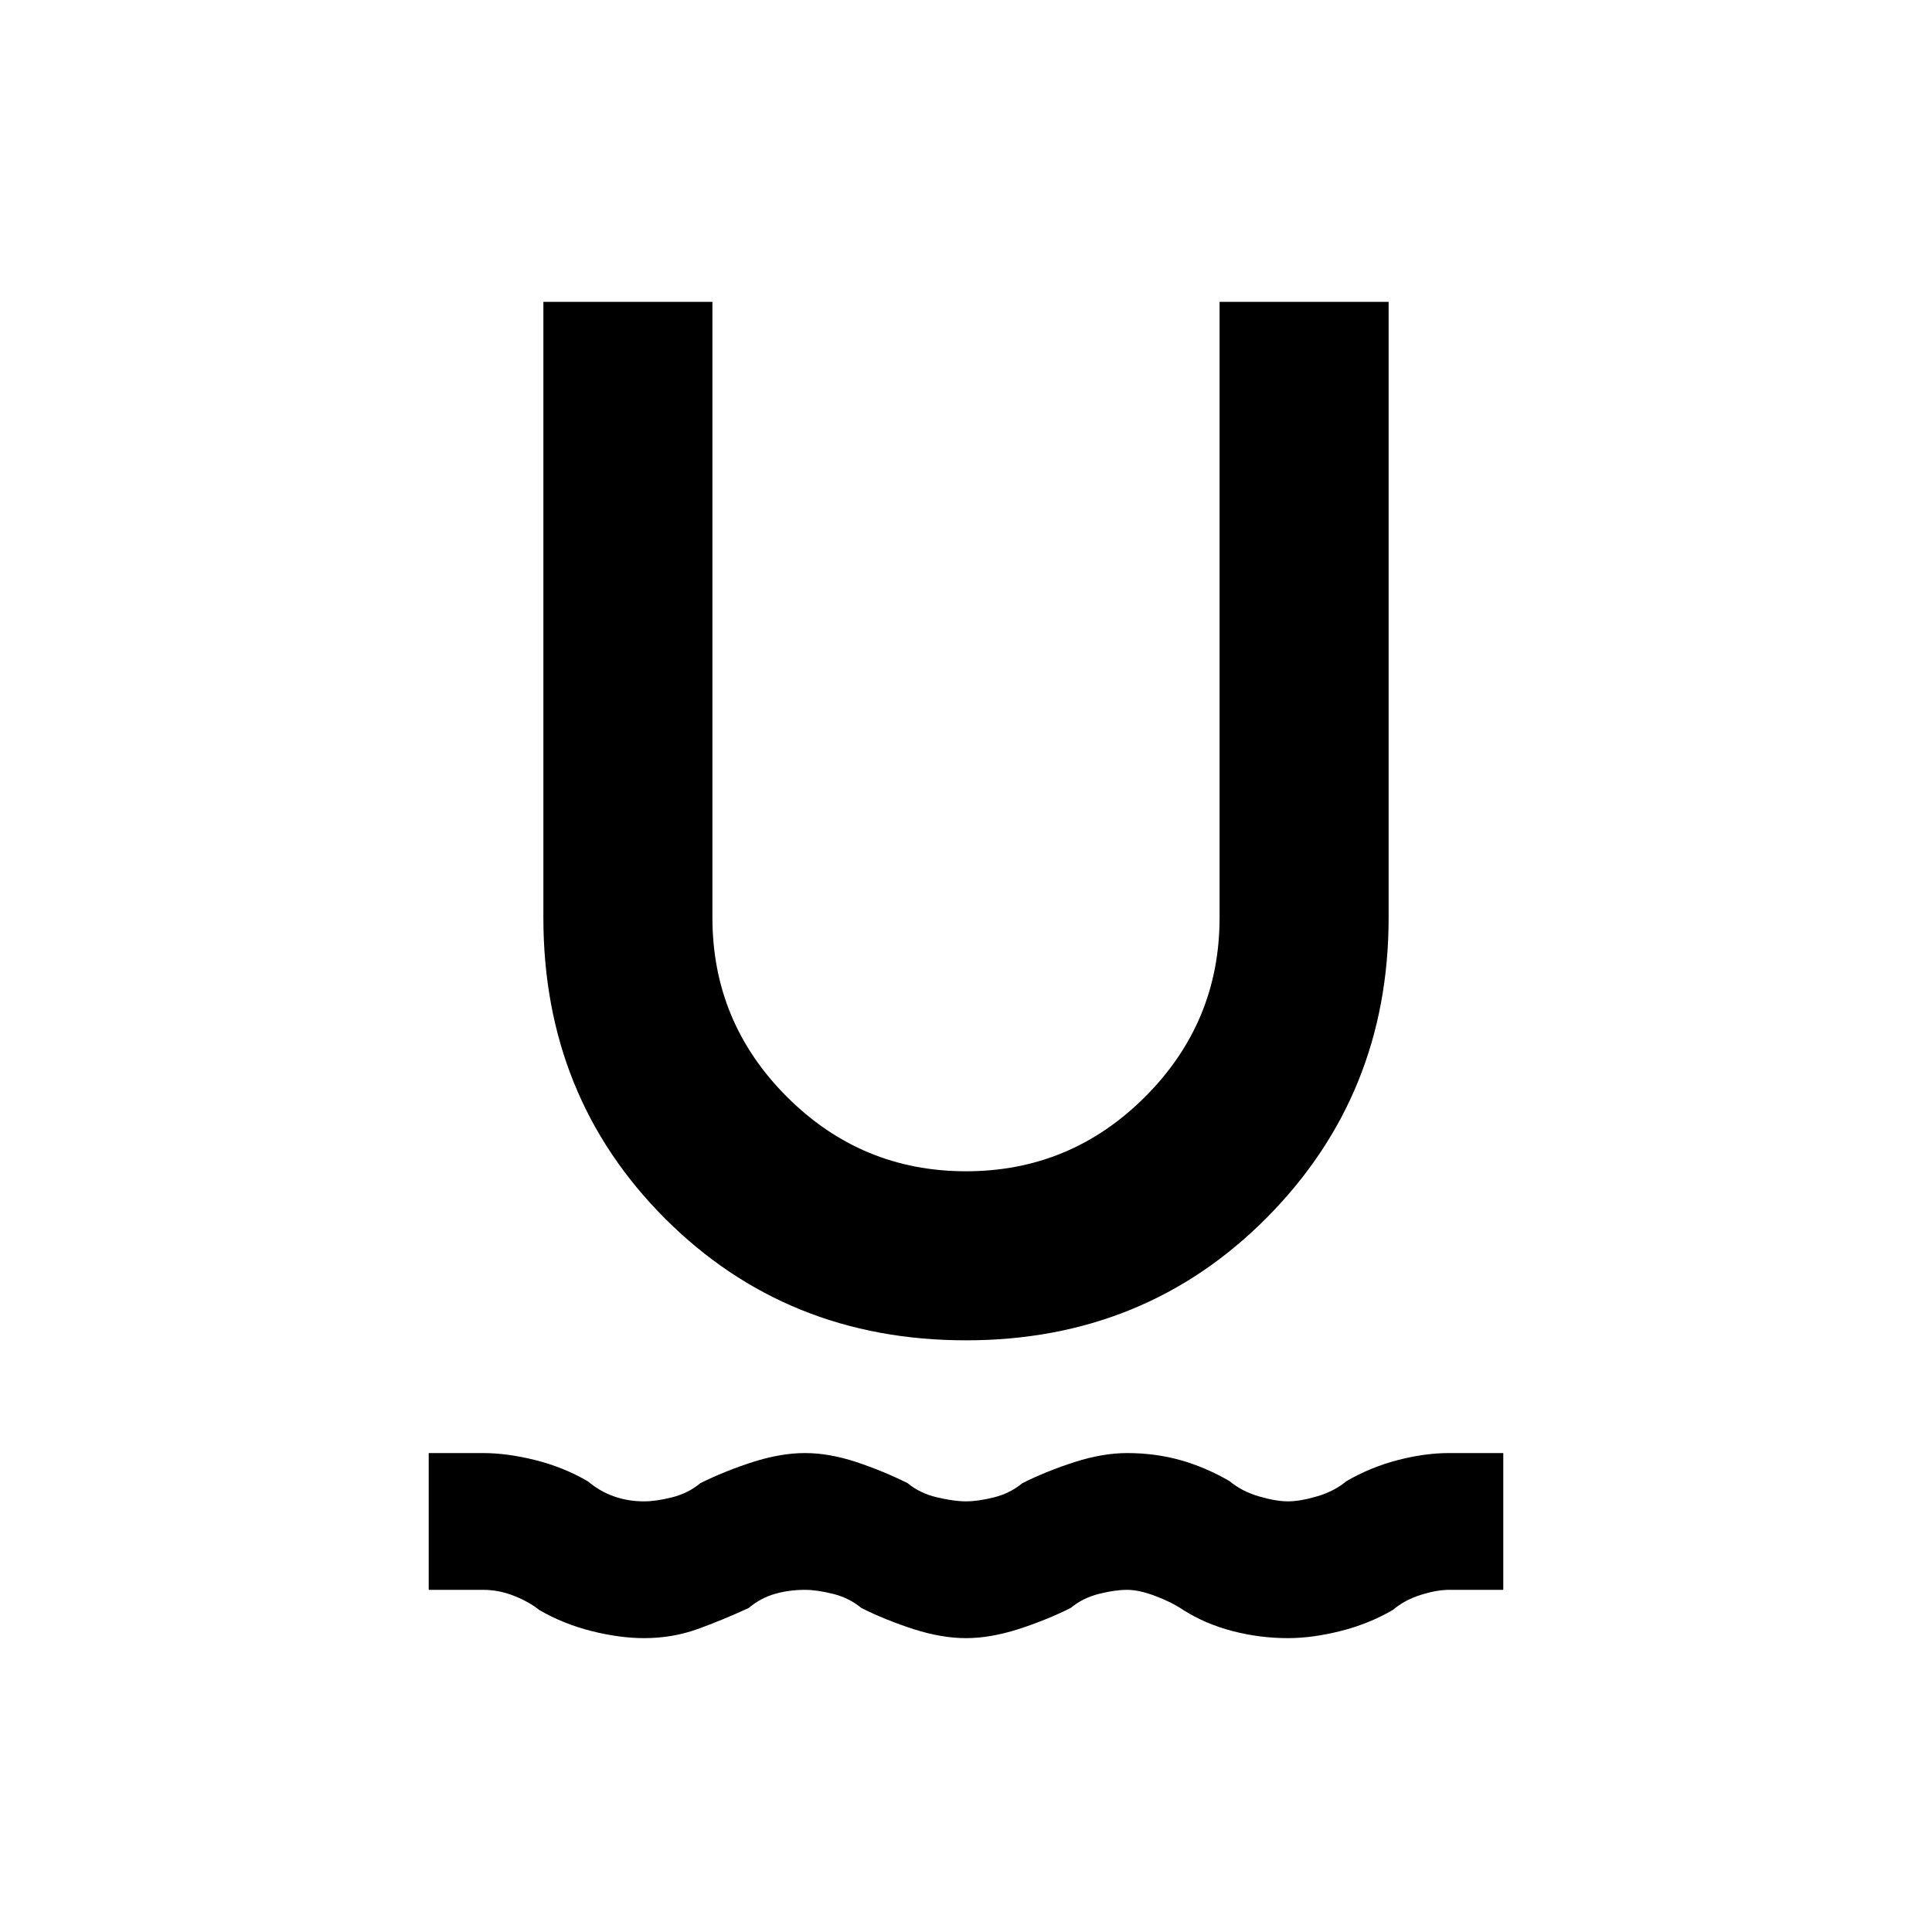 <svg xmlns="http://www.w3.org/2000/svg" height="20" width="20"><path d="M6.667 16.958q-.25 0-.542-.073-.292-.073-.542-.218-.104-.084-.26-.146-.156-.063-.323-.063h-.562v-1.416H5q.25 0 .542.073.291.073.541.218.125.105.271.157.146.052.313.052.125 0 .291-.042.167-.042.292-.146.25-.125.542-.219.291-.093.541-.093.25 0 .532.093.281.094.531.219.125.104.302.146.177.042.302.042t.292-.042q.166-.042.291-.146.25-.125.542-.219.292-.093.542-.093.291 0 .552.073.26.073.51.218.125.105.302.157.177.052.302.052t.302-.052q.177-.052.303-.157.25-.145.531-.218.281-.073.531-.073h.562v1.416H15q-.125 0-.292.052-.166.052-.291.157-.25.145-.542.218-.292.073-.542.073-.291 0-.573-.073-.281-.073-.51-.218-.125-.084-.292-.146-.166-.063-.291-.063-.125 0-.292.042-.167.042-.292.146-.25.125-.541.219-.292.093-.542.093-.25 0-.542-.093-.291-.094-.541-.219-.125-.104-.292-.146-.167-.042-.292-.042-.166 0-.312.042t-.271.146q-.271.125-.531.219-.261.093-.552.093ZM10 13.875q-1.854 0-3.115-1.26-1.26-1.261-1.26-3.115V3.125h1.75V9.5q0 1.083.771 1.854.771.771 1.854.771 1.083 0 1.854-.771.771-.771.771-1.854V3.125h1.75V9.5q0 1.833-1.26 3.104-1.261 1.271-3.115 1.271Z"/></svg>